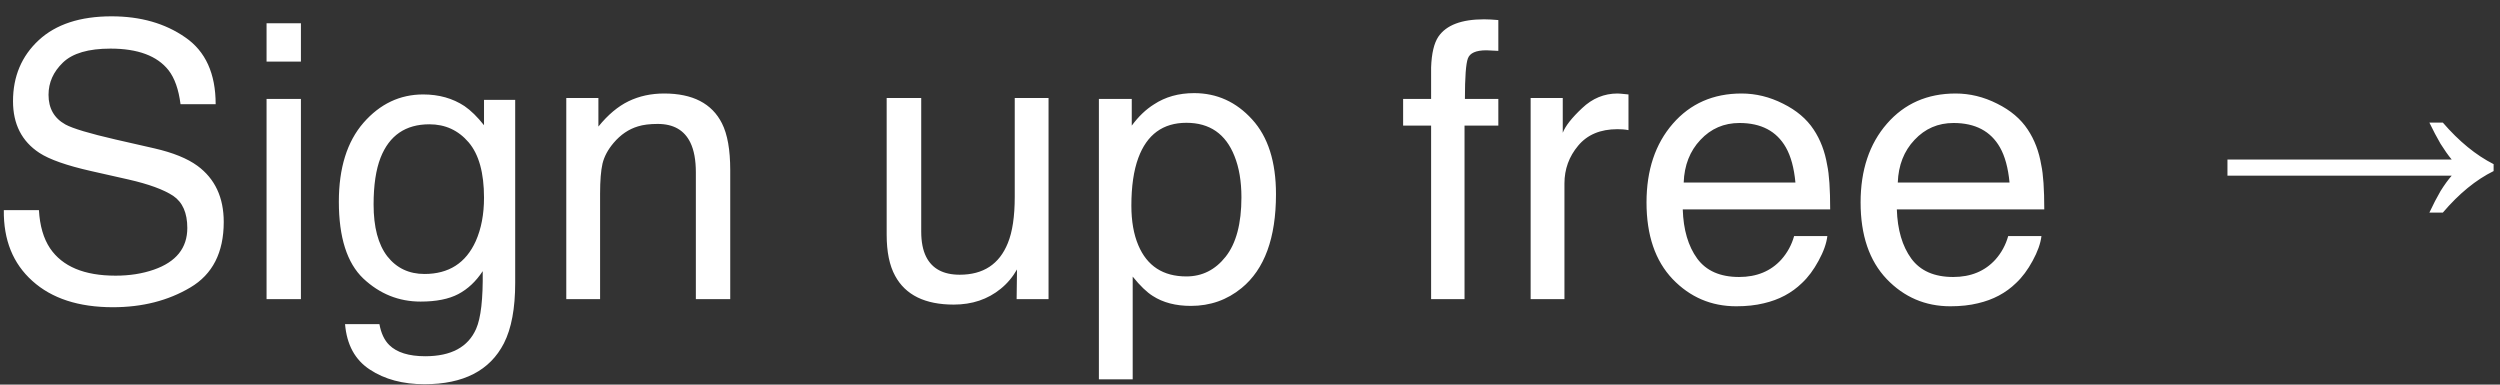 <svg width="117" height="18" viewBox="0 0 117 18" fill="none" xmlns="http://www.w3.org/2000/svg">
<rect x="0" y="0" width="117" height="18" fill="#333333" stroke="none"/>
<path d="M1.822 9.834C1.863 10.566 2.036 11.161 2.341 11.618C2.921 12.474 3.943 12.901 5.408 12.901C6.064 12.901 6.662 12.808 7.201 12.62C8.244 12.257 8.766 11.606 8.766 10.669C8.766 9.966 8.546 9.465 8.106 9.166C7.661 8.873 6.964 8.618 6.015 8.401L4.266 8.006C3.123 7.748 2.314 7.464 1.84 7.153C1.02 6.614 0.609 5.809 0.609 4.736C0.609 3.576 1.011 2.624 1.813 1.88C2.616 1.136 3.753 0.764 5.224 0.764C6.577 0.764 7.726 1.092 8.669 1.748C9.618 2.398 10.093 3.441 10.093 4.877H8.449C8.361 4.186 8.174 3.655 7.887 3.286C7.354 2.612 6.448 2.275 5.171 2.275C4.14 2.275 3.398 2.492 2.947 2.926C2.496 3.359 2.271 3.863 2.271 4.438C2.271 5.07 2.534 5.533 3.062 5.826C3.407 6.014 4.189 6.248 5.408 6.529L7.219 6.942C8.092 7.142 8.766 7.414 9.24 7.76C10.06 8.363 10.471 9.239 10.471 10.388C10.471 11.817 9.949 12.84 8.906 13.455C7.869 14.07 6.662 14.378 5.285 14.378C3.68 14.378 2.423 13.968 1.515 13.148C0.606 12.333 0.161 11.229 0.179 9.834H1.822ZM12.475 4.631H14.083V14H12.475V4.631ZM12.475 1.089H14.083V2.882H12.475V1.089ZM19.805 4.42C20.543 4.42 21.188 4.602 21.738 4.965C22.037 5.17 22.342 5.469 22.652 5.861V4.675H24.111V13.235C24.111 14.431 23.936 15.374 23.584 16.065C22.928 17.343 21.689 17.981 19.866 17.981C18.852 17.981 18 17.753 17.309 17.296C16.617 16.845 16.23 16.136 16.148 15.169H17.757C17.833 15.591 17.985 15.916 18.214 16.145C18.571 16.496 19.134 16.672 19.901 16.672C21.114 16.672 21.908 16.244 22.283 15.389C22.506 14.885 22.608 13.985 22.591 12.69C22.274 13.171 21.894 13.528 21.448 13.763C21.003 13.997 20.414 14.114 19.682 14.114C18.662 14.114 17.769 13.754 17.001 13.033C16.239 12.307 15.858 11.108 15.858 9.438C15.858 7.862 16.242 6.632 17.01 5.747C17.783 4.862 18.715 4.42 19.805 4.42ZM22.652 9.254C22.652 8.088 22.412 7.224 21.932 6.661C21.451 6.099 20.839 5.817 20.095 5.817C18.981 5.817 18.22 6.339 17.81 7.382C17.593 7.938 17.484 8.668 17.484 9.57C17.484 10.631 17.698 11.44 18.126 11.996C18.56 12.547 19.14 12.822 19.866 12.822C21.003 12.822 21.803 12.31 22.266 11.284C22.523 10.704 22.652 10.027 22.652 9.254ZM26.502 4.587H28.005V5.923C28.45 5.372 28.922 4.977 29.42 4.736C29.918 4.496 30.472 4.376 31.081 4.376C32.417 4.376 33.319 4.842 33.788 5.773C34.046 6.283 34.175 7.013 34.175 7.962V14H32.566V8.067C32.566 7.493 32.481 7.03 32.312 6.679C32.03 6.093 31.52 5.8 30.782 5.8C30.407 5.8 30.1 5.838 29.859 5.914C29.426 6.043 29.045 6.301 28.717 6.688C28.453 6.998 28.28 7.32 28.198 7.654C28.122 7.982 28.084 8.454 28.084 9.069V14H26.502V4.587ZM43.113 4.587V10.836C43.113 11.316 43.19 11.709 43.342 12.014C43.623 12.576 44.148 12.857 44.915 12.857C46.017 12.857 46.767 12.365 47.165 11.381C47.382 10.854 47.49 10.13 47.49 9.21V4.587H49.072V14H47.578L47.596 12.611C47.391 12.969 47.136 13.271 46.831 13.517C46.227 14.009 45.495 14.255 44.634 14.255C43.292 14.255 42.378 13.807 41.892 12.91C41.628 12.43 41.496 11.788 41.496 10.985V4.587H43.113ZM55.523 12.937C56.262 12.937 56.874 12.629 57.36 12.014C57.852 11.393 58.099 10.467 58.099 9.236C58.099 8.486 57.99 7.842 57.773 7.303C57.363 6.266 56.613 5.747 55.523 5.747C54.428 5.747 53.678 6.295 53.273 7.391C53.057 7.977 52.948 8.721 52.948 9.623C52.948 10.35 53.057 10.968 53.273 11.477C53.684 12.45 54.434 12.937 55.523 12.937ZM51.428 4.631H52.966V5.879C53.282 5.451 53.628 5.12 54.003 4.886C54.536 4.534 55.163 4.358 55.884 4.358C56.95 4.358 57.855 4.769 58.6 5.589C59.344 6.403 59.716 7.569 59.716 9.087C59.716 11.138 59.18 12.602 58.107 13.481C57.428 14.038 56.637 14.316 55.734 14.316C55.025 14.316 54.431 14.161 53.95 13.851C53.669 13.675 53.355 13.373 53.01 12.945V17.753H51.428V4.631ZM66.976 3.154C66.999 2.498 67.113 2.018 67.318 1.713C67.688 1.174 68.399 0.904 69.454 0.904C69.554 0.904 69.656 0.907 69.762 0.913C69.867 0.919 69.987 0.928 70.122 0.939V2.381C69.958 2.369 69.838 2.363 69.762 2.363C69.691 2.357 69.624 2.354 69.56 2.354C69.079 2.354 68.792 2.48 68.698 2.732C68.605 2.979 68.558 3.611 68.558 4.631H70.122V5.879H68.54V14H66.976V5.879H65.666V4.631H66.976V3.154ZM71.634 4.587H73.137V6.213C73.26 5.896 73.561 5.513 74.042 5.062C74.522 4.604 75.076 4.376 75.703 4.376C75.732 4.376 75.782 4.379 75.853 4.385C75.923 4.391 76.043 4.402 76.213 4.42V6.09C76.119 6.072 76.031 6.061 75.949 6.055C75.873 6.049 75.788 6.046 75.694 6.046C74.897 6.046 74.285 6.304 73.857 6.819C73.43 7.329 73.216 7.918 73.216 8.586V14H71.634V4.587ZM81.504 4.376C82.172 4.376 82.819 4.534 83.446 4.851C84.073 5.161 84.551 5.565 84.879 6.063C85.195 6.538 85.406 7.092 85.512 7.725C85.606 8.158 85.652 8.85 85.652 9.799H78.753C78.782 10.754 79.008 11.521 79.43 12.102C79.852 12.676 80.505 12.963 81.39 12.963C82.216 12.963 82.875 12.69 83.367 12.146C83.648 11.829 83.848 11.463 83.965 11.047H85.52C85.48 11.393 85.342 11.779 85.107 12.207C84.879 12.629 84.621 12.975 84.334 13.244C83.853 13.713 83.259 14.029 82.55 14.193C82.169 14.287 81.738 14.334 81.258 14.334C80.086 14.334 79.093 13.909 78.278 13.06C77.464 12.204 77.057 11.009 77.057 9.474C77.057 7.962 77.467 6.734 78.287 5.791C79.107 4.848 80.18 4.376 81.504 4.376ZM84.026 8.542C83.962 7.856 83.812 7.309 83.578 6.898C83.144 6.137 82.421 5.756 81.407 5.756C80.681 5.756 80.071 6.02 79.579 6.547C79.087 7.068 78.826 7.733 78.797 8.542H84.026ZM91.523 4.376C92.191 4.376 92.839 4.534 93.466 4.851C94.093 5.161 94.57 5.565 94.898 6.063C95.215 6.538 95.426 7.092 95.531 7.725C95.625 8.158 95.672 8.85 95.672 9.799H88.772C88.802 10.754 89.027 11.521 89.449 12.102C89.871 12.676 90.524 12.963 91.409 12.963C92.235 12.963 92.894 12.69 93.387 12.146C93.668 11.829 93.867 11.463 93.984 11.047H95.54C95.499 11.393 95.361 11.779 95.127 12.207C94.898 12.629 94.641 12.975 94.353 13.244C93.873 13.713 93.278 14.029 92.569 14.193C92.189 14.287 91.758 14.334 91.277 14.334C90.106 14.334 89.112 13.909 88.298 13.06C87.483 12.204 87.076 11.009 87.076 9.474C87.076 7.962 87.486 6.734 88.307 5.791C89.127 4.848 90.199 4.376 91.523 4.376ZM94.046 8.542C93.981 7.856 93.832 7.309 93.598 6.898C93.164 6.137 92.44 5.756 91.427 5.756C90.7 5.756 90.091 6.02 89.599 6.547C89.106 7.068 88.846 7.733 88.816 8.542H94.046ZM113.695 9.95C113.875 9.566 114.049 9.23 114.217 8.942C114.397 8.654 114.571 8.414 114.739 8.222H104.245V7.466H114.739C114.571 7.262 114.397 7.016 114.217 6.728C114.049 6.44 113.875 6.11 113.695 5.738H114.325C115.081 6.614 115.873 7.262 116.701 7.682V8.006C115.873 8.414 115.081 9.062 114.325 9.95H113.695Z" fill="white"/>
</svg>
